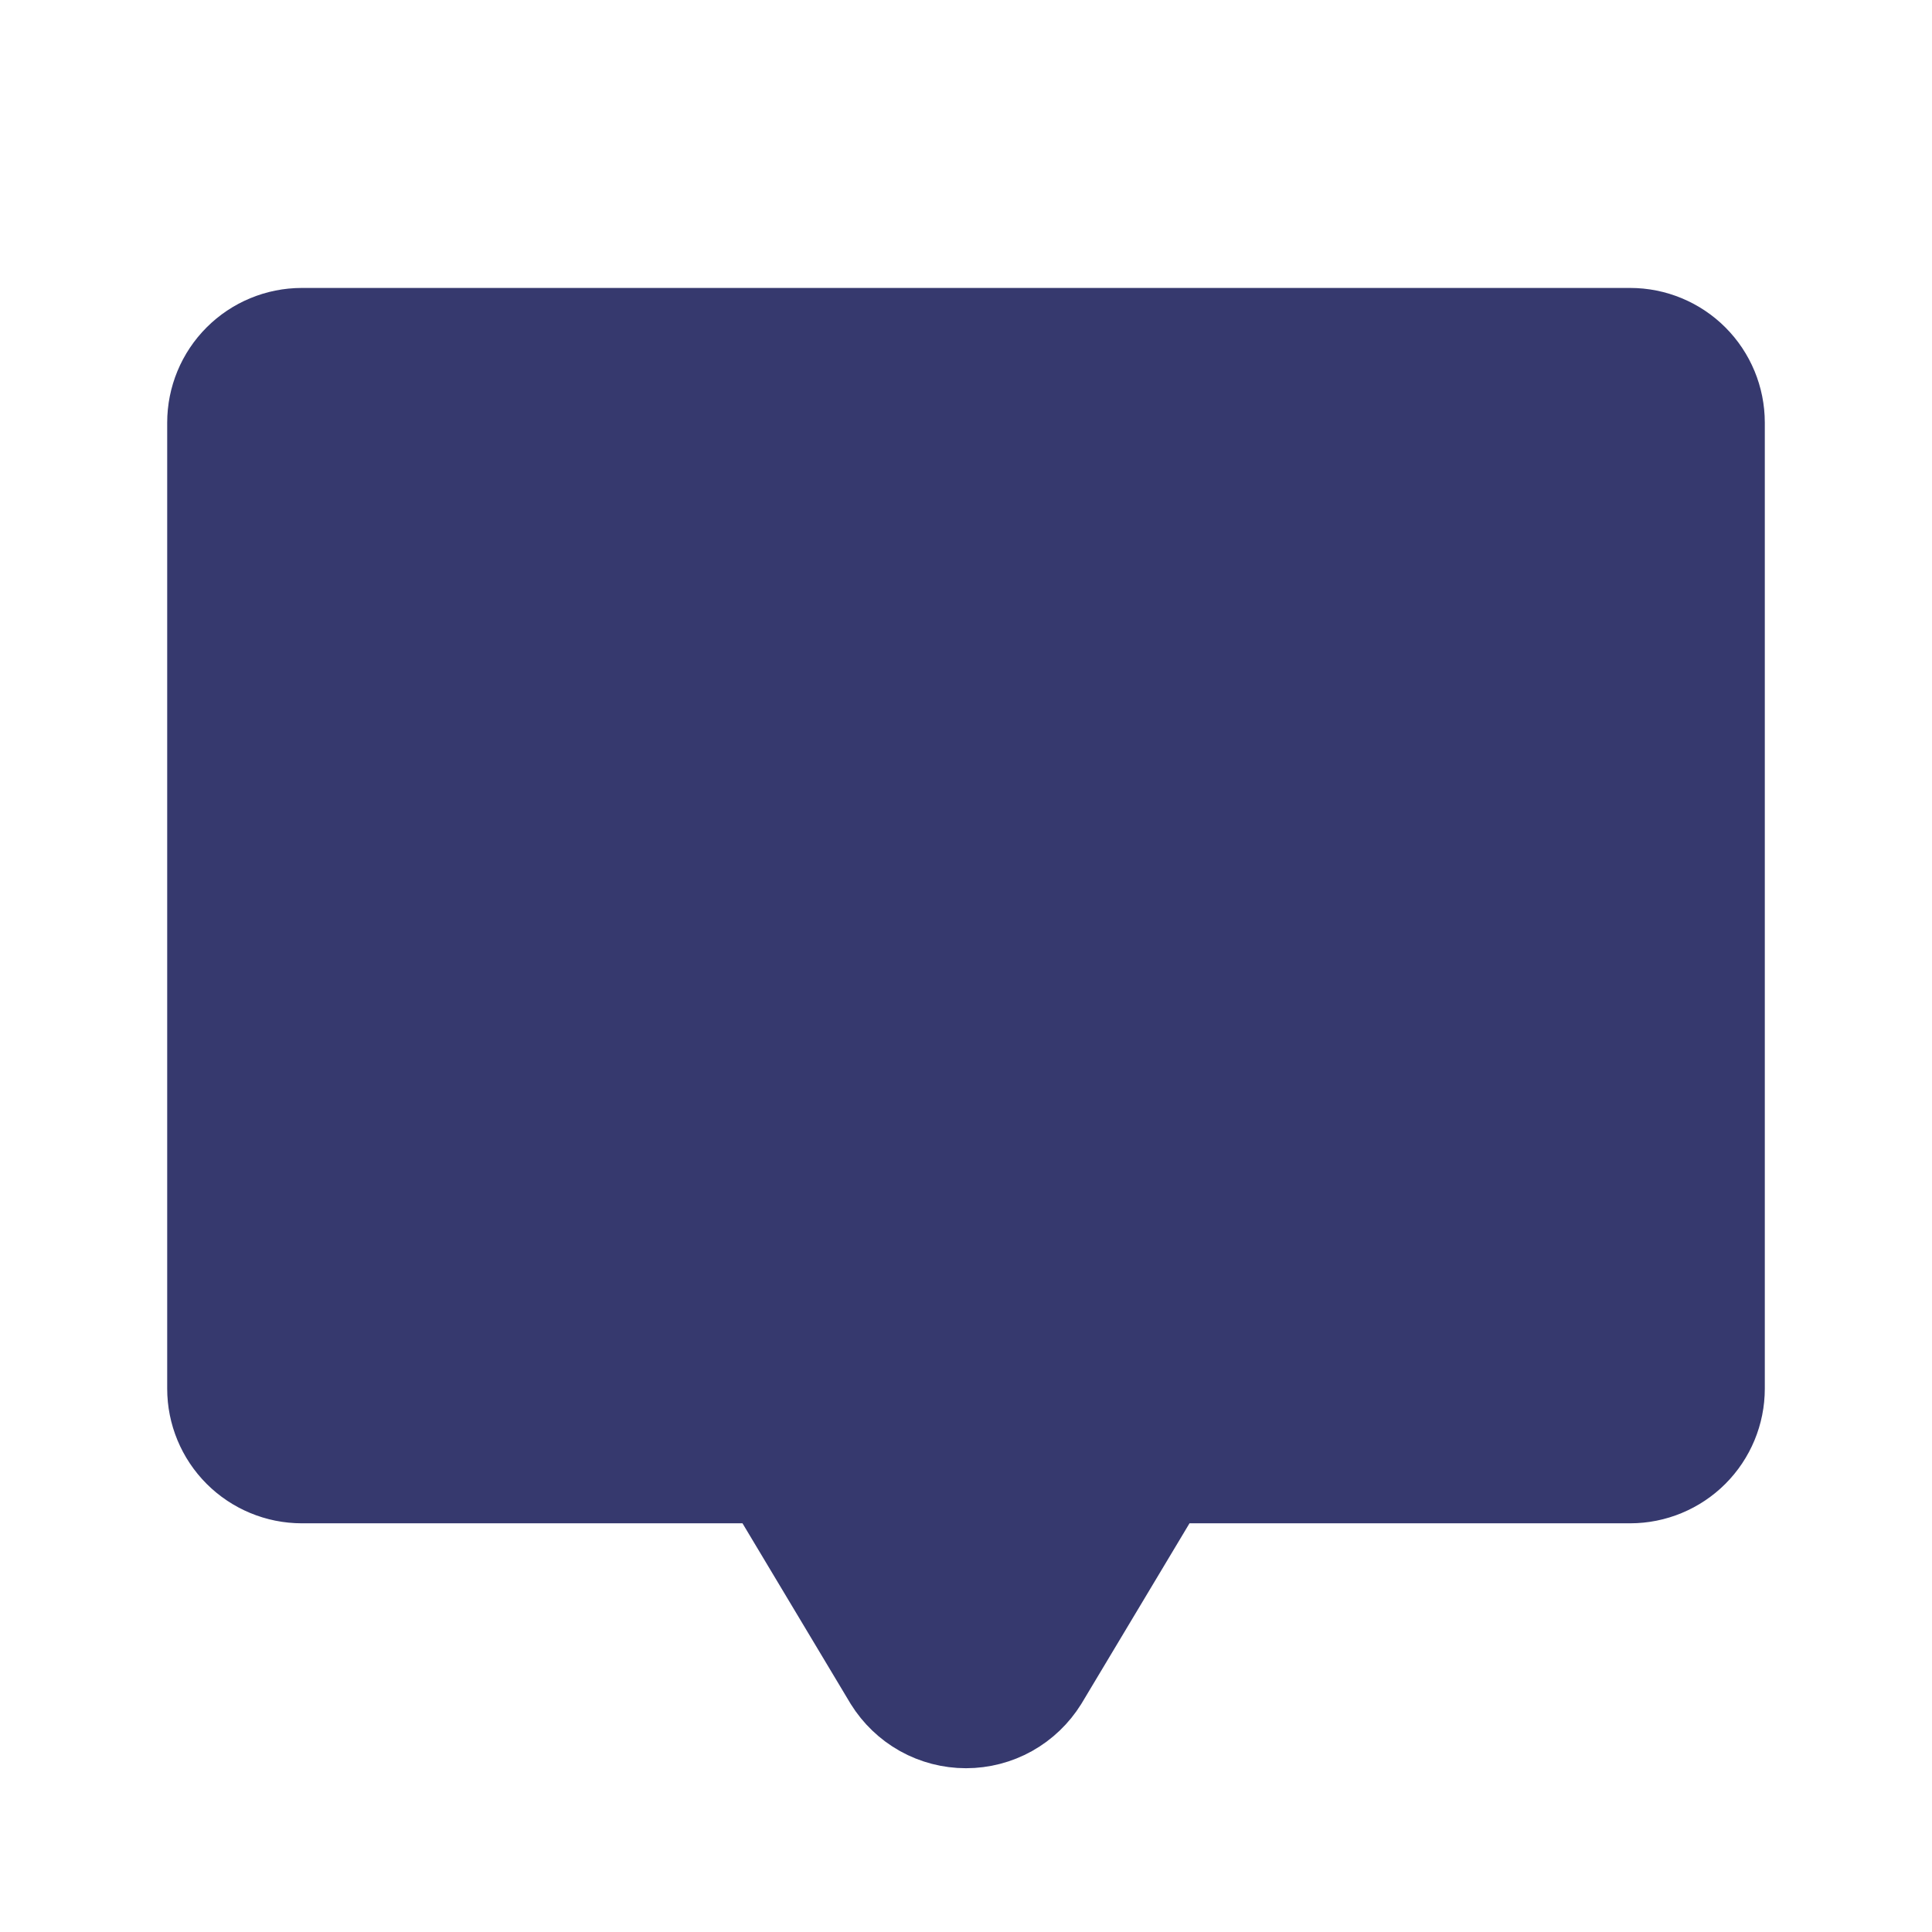 <svg width="26" height="26" viewBox="0 0 26 26" fill="#36396e" xmlns="http://www.w3.org/2000/svg">
                      <path d="M9.75 10.562H16.25" stroke="#36396e" stroke-width="2" stroke-linecap="round" stroke-linejoin="round"></path>
                      <path d="M9.75 13.812H16.25" stroke="#36396e" stroke-width="2" stroke-linecap="round" stroke-linejoin="round"></path>
                      <path d="M15.204 19.896L13.701 22.405C13.627 22.524 13.524 22.623 13.401 22.692C13.279 22.76 13.14 22.796 13 22.796C12.86 22.796 12.721 22.76 12.599 22.692C12.476 22.623 12.373 22.524 12.299 22.405L10.796 19.896C10.725 19.776 10.624 19.676 10.503 19.606C10.382 19.537 10.245 19.5 10.105 19.5H4.062C3.847 19.5 3.64 19.414 3.488 19.262C3.336 19.11 3.25 18.903 3.25 18.688V5.688C3.25 5.472 3.336 5.265 3.488 5.113C3.64 4.961 3.847 4.875 4.062 4.875H21.938C22.153 4.875 22.36 4.961 22.512 5.113C22.664 5.265 22.75 5.472 22.75 5.688V18.688C22.75 18.903 22.664 19.11 22.512 19.262C22.36 19.414 22.153 19.5 21.938 19.5H15.895C15.755 19.5 15.618 19.537 15.497 19.606C15.376 19.676 15.275 19.776 15.204 19.896V19.896Z" stroke="#36396e" stroke-width="2" stroke-linecap="round" stroke-linejoin="round"></path>
                    </svg>